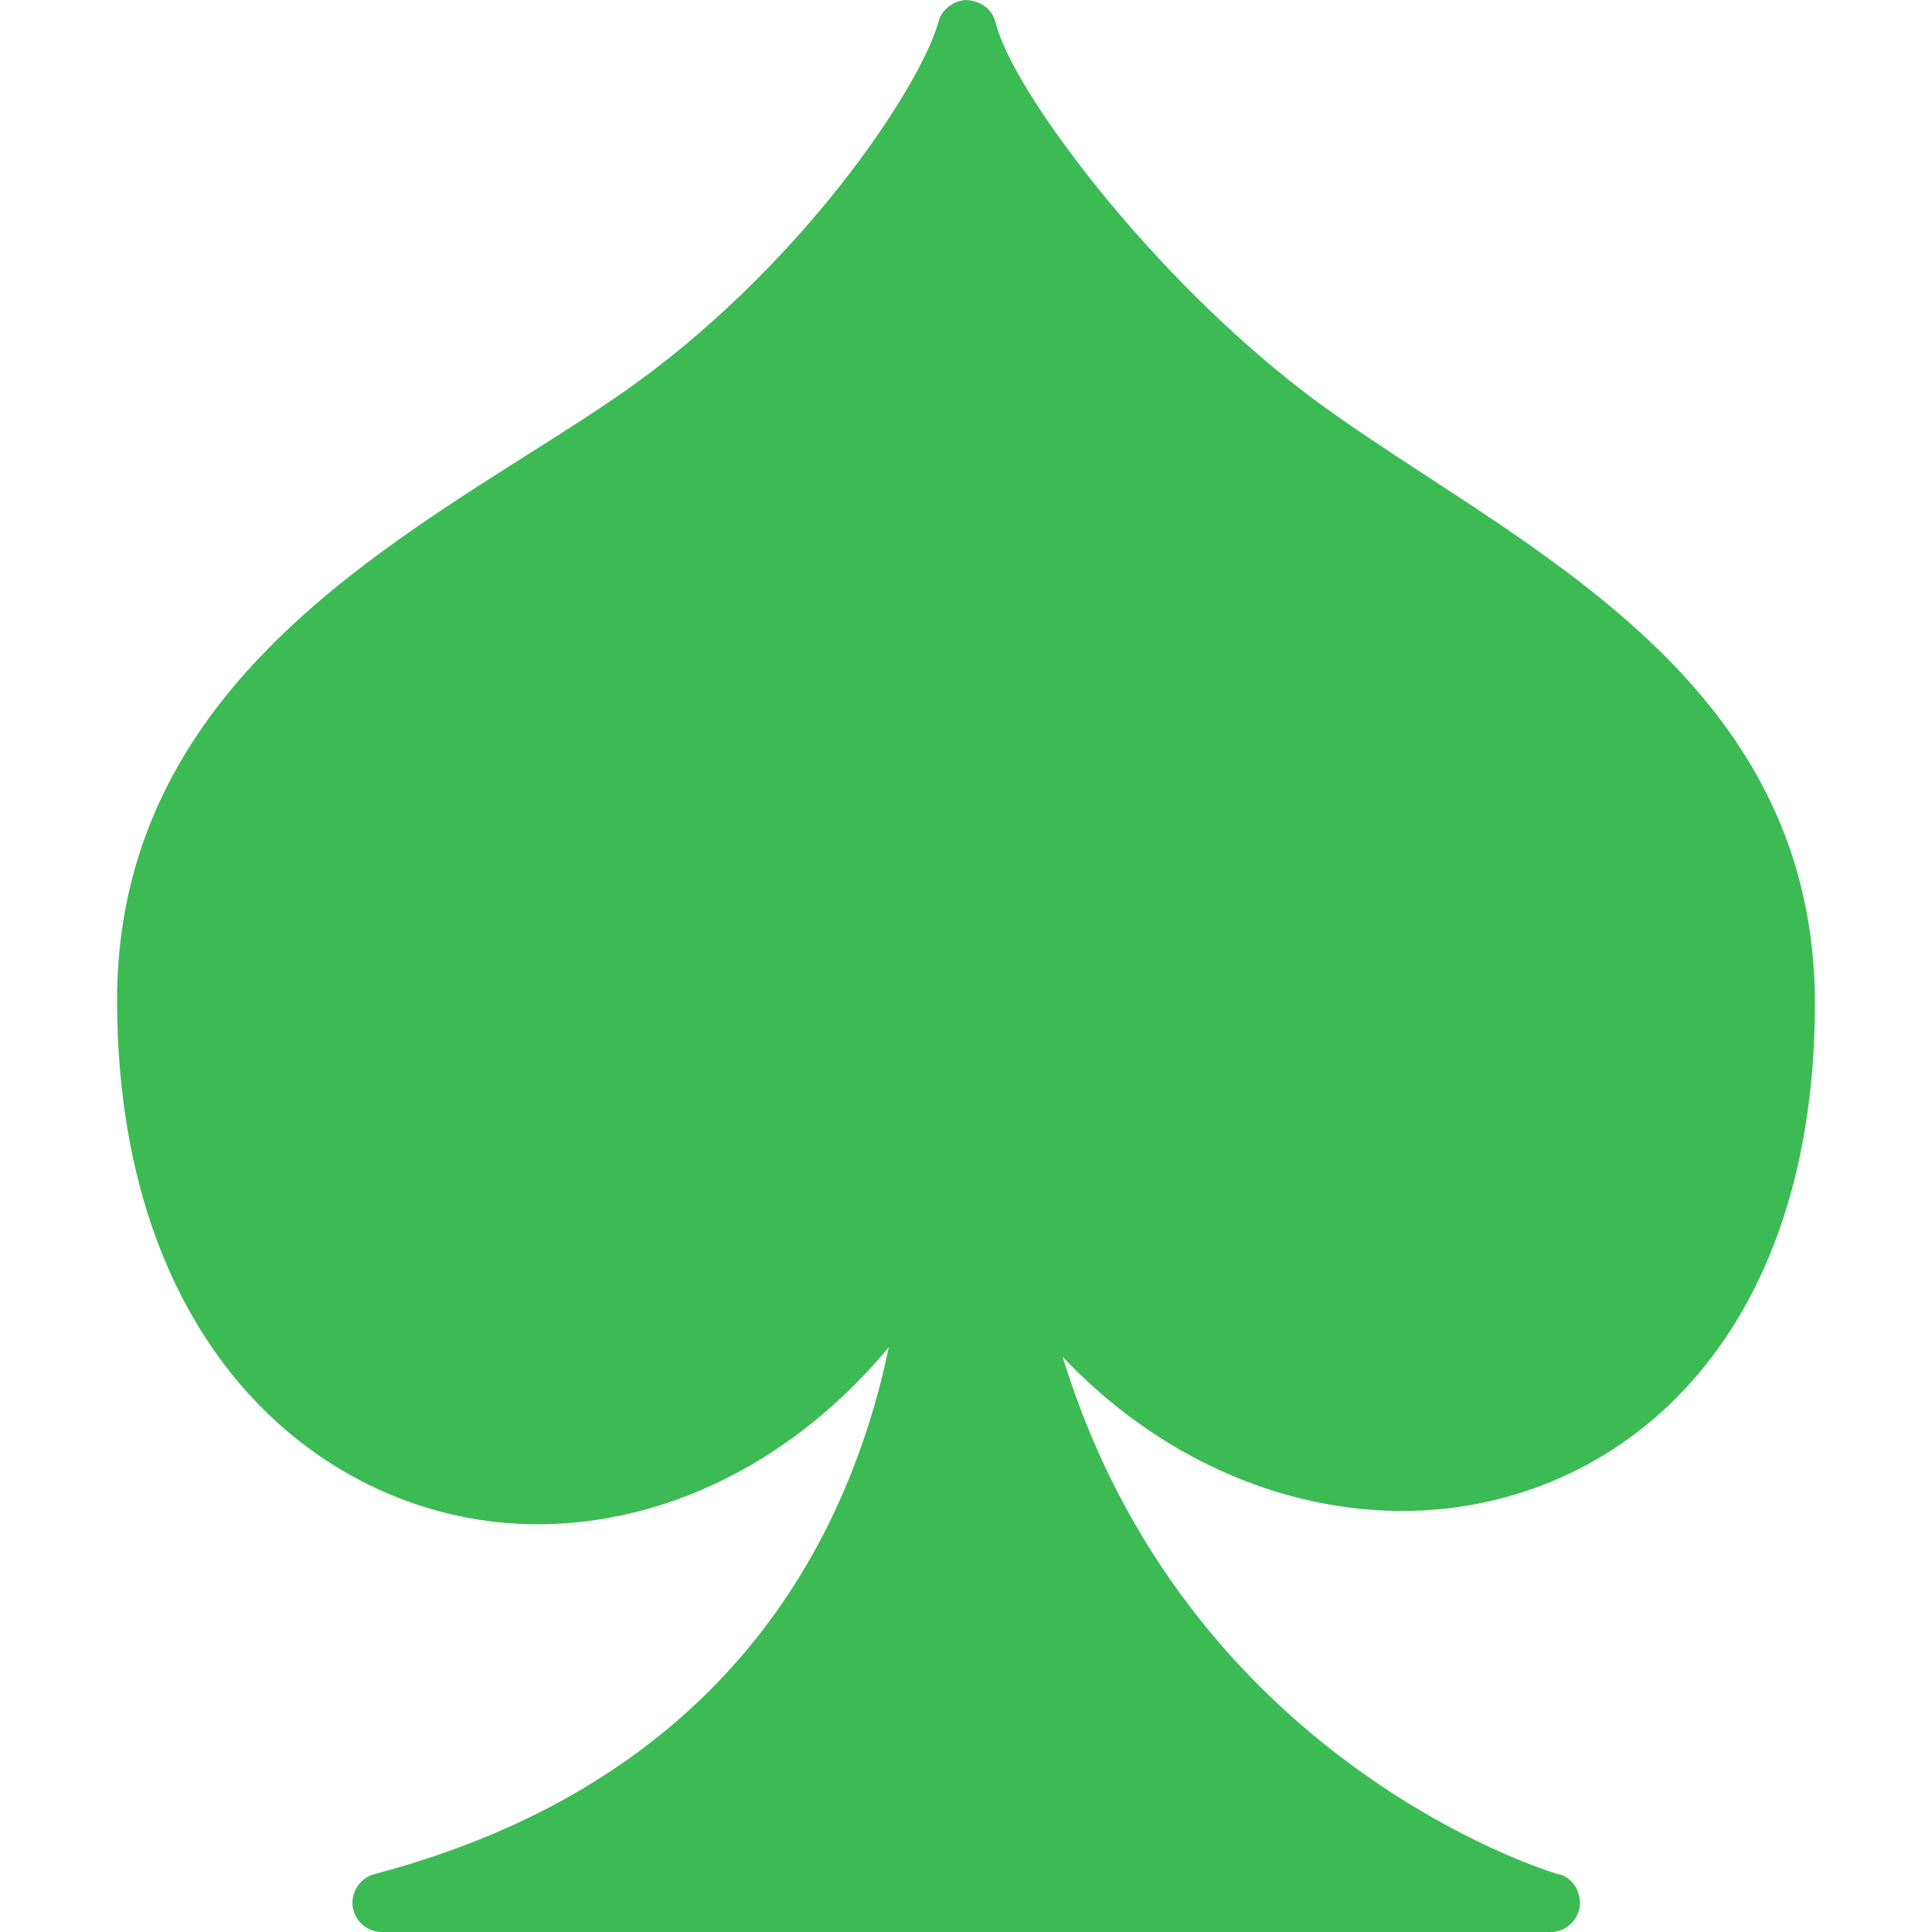 <?xml version="1.0" encoding="iso-8859-1"?>
<!-- Generator: Adobe Illustrator 16.0.0, SVG Export Plug-In . SVG Version: 6.00 Build 0)  -->
<!DOCTYPE svg PUBLIC "-//W3C//DTD SVG 1.1//EN" "http://www.w3.org/Graphics/SVG/1.1/DTD/svg11.dtd">
<svg xmlns="http://www.w3.org/2000/svg" xmlns:xlink="http://www.w3.org/1999/xlink" version="1.1" id="Capa_1" x="0px" y="0px" width="512px" height="512px" viewBox="0 0 349.468 349.468" style="enable-background:new 0 0 349.468 349.468;" xml:space="preserve">
<g>
	<g>
		<path d="M328.296,182.33c0.318-50.251-37.278-74.76-70.466-96.368l-0.396-0.258c-7.242-4.735-14.069-9.211-20.116-13.718    c-28.943-21.692-54.277-55.634-57.238-67.92c-0.597-2.399-2.675-3.984-5.431-4.065c-1.955,0.159-4.213,1.444-4.882,3.903    c-3.375,12.202-25.487,45.171-57.448,67.332c-5.104,3.549-10.602,7.017-16.955,11.037c-33.204,21.023-74.535,47.201-74.192,99.421    c0.411,64.611,39.703,94.022,76.021,94.022c23.629,0,46.621-11.625,63.585-32.041c-7.317,35.032-29.619,78.572-93.057,95.32    c-2.564,0.685-4.245,3.206-3.93,5.843c0.351,2.642,2.63,4.63,5.305,4.63h211.366c2.954,0,5.326-2.379,5.326-5.326    c0-2.582-1.91-4.918-4.096-5.171c-2.78-0.841-67.26-20.975-89.478-93.542c16.802,17.756,38.978,27.861,61.405,27.88    C290.508,273.309,327.869,245.17,328.296,182.33z" fill="#3cba54"/>
	</g>
</g>
<g>
</g>
<g>
</g>
<g>
</g>
<g>
</g>
<g>
</g>
<g>
</g>
<g>
</g>
<g>
</g>
<g>
</g>
<g>
</g>
<g>
</g>
<g>
</g>
<g>
</g>
<g>
</g>
<g>
</g>
</svg>
